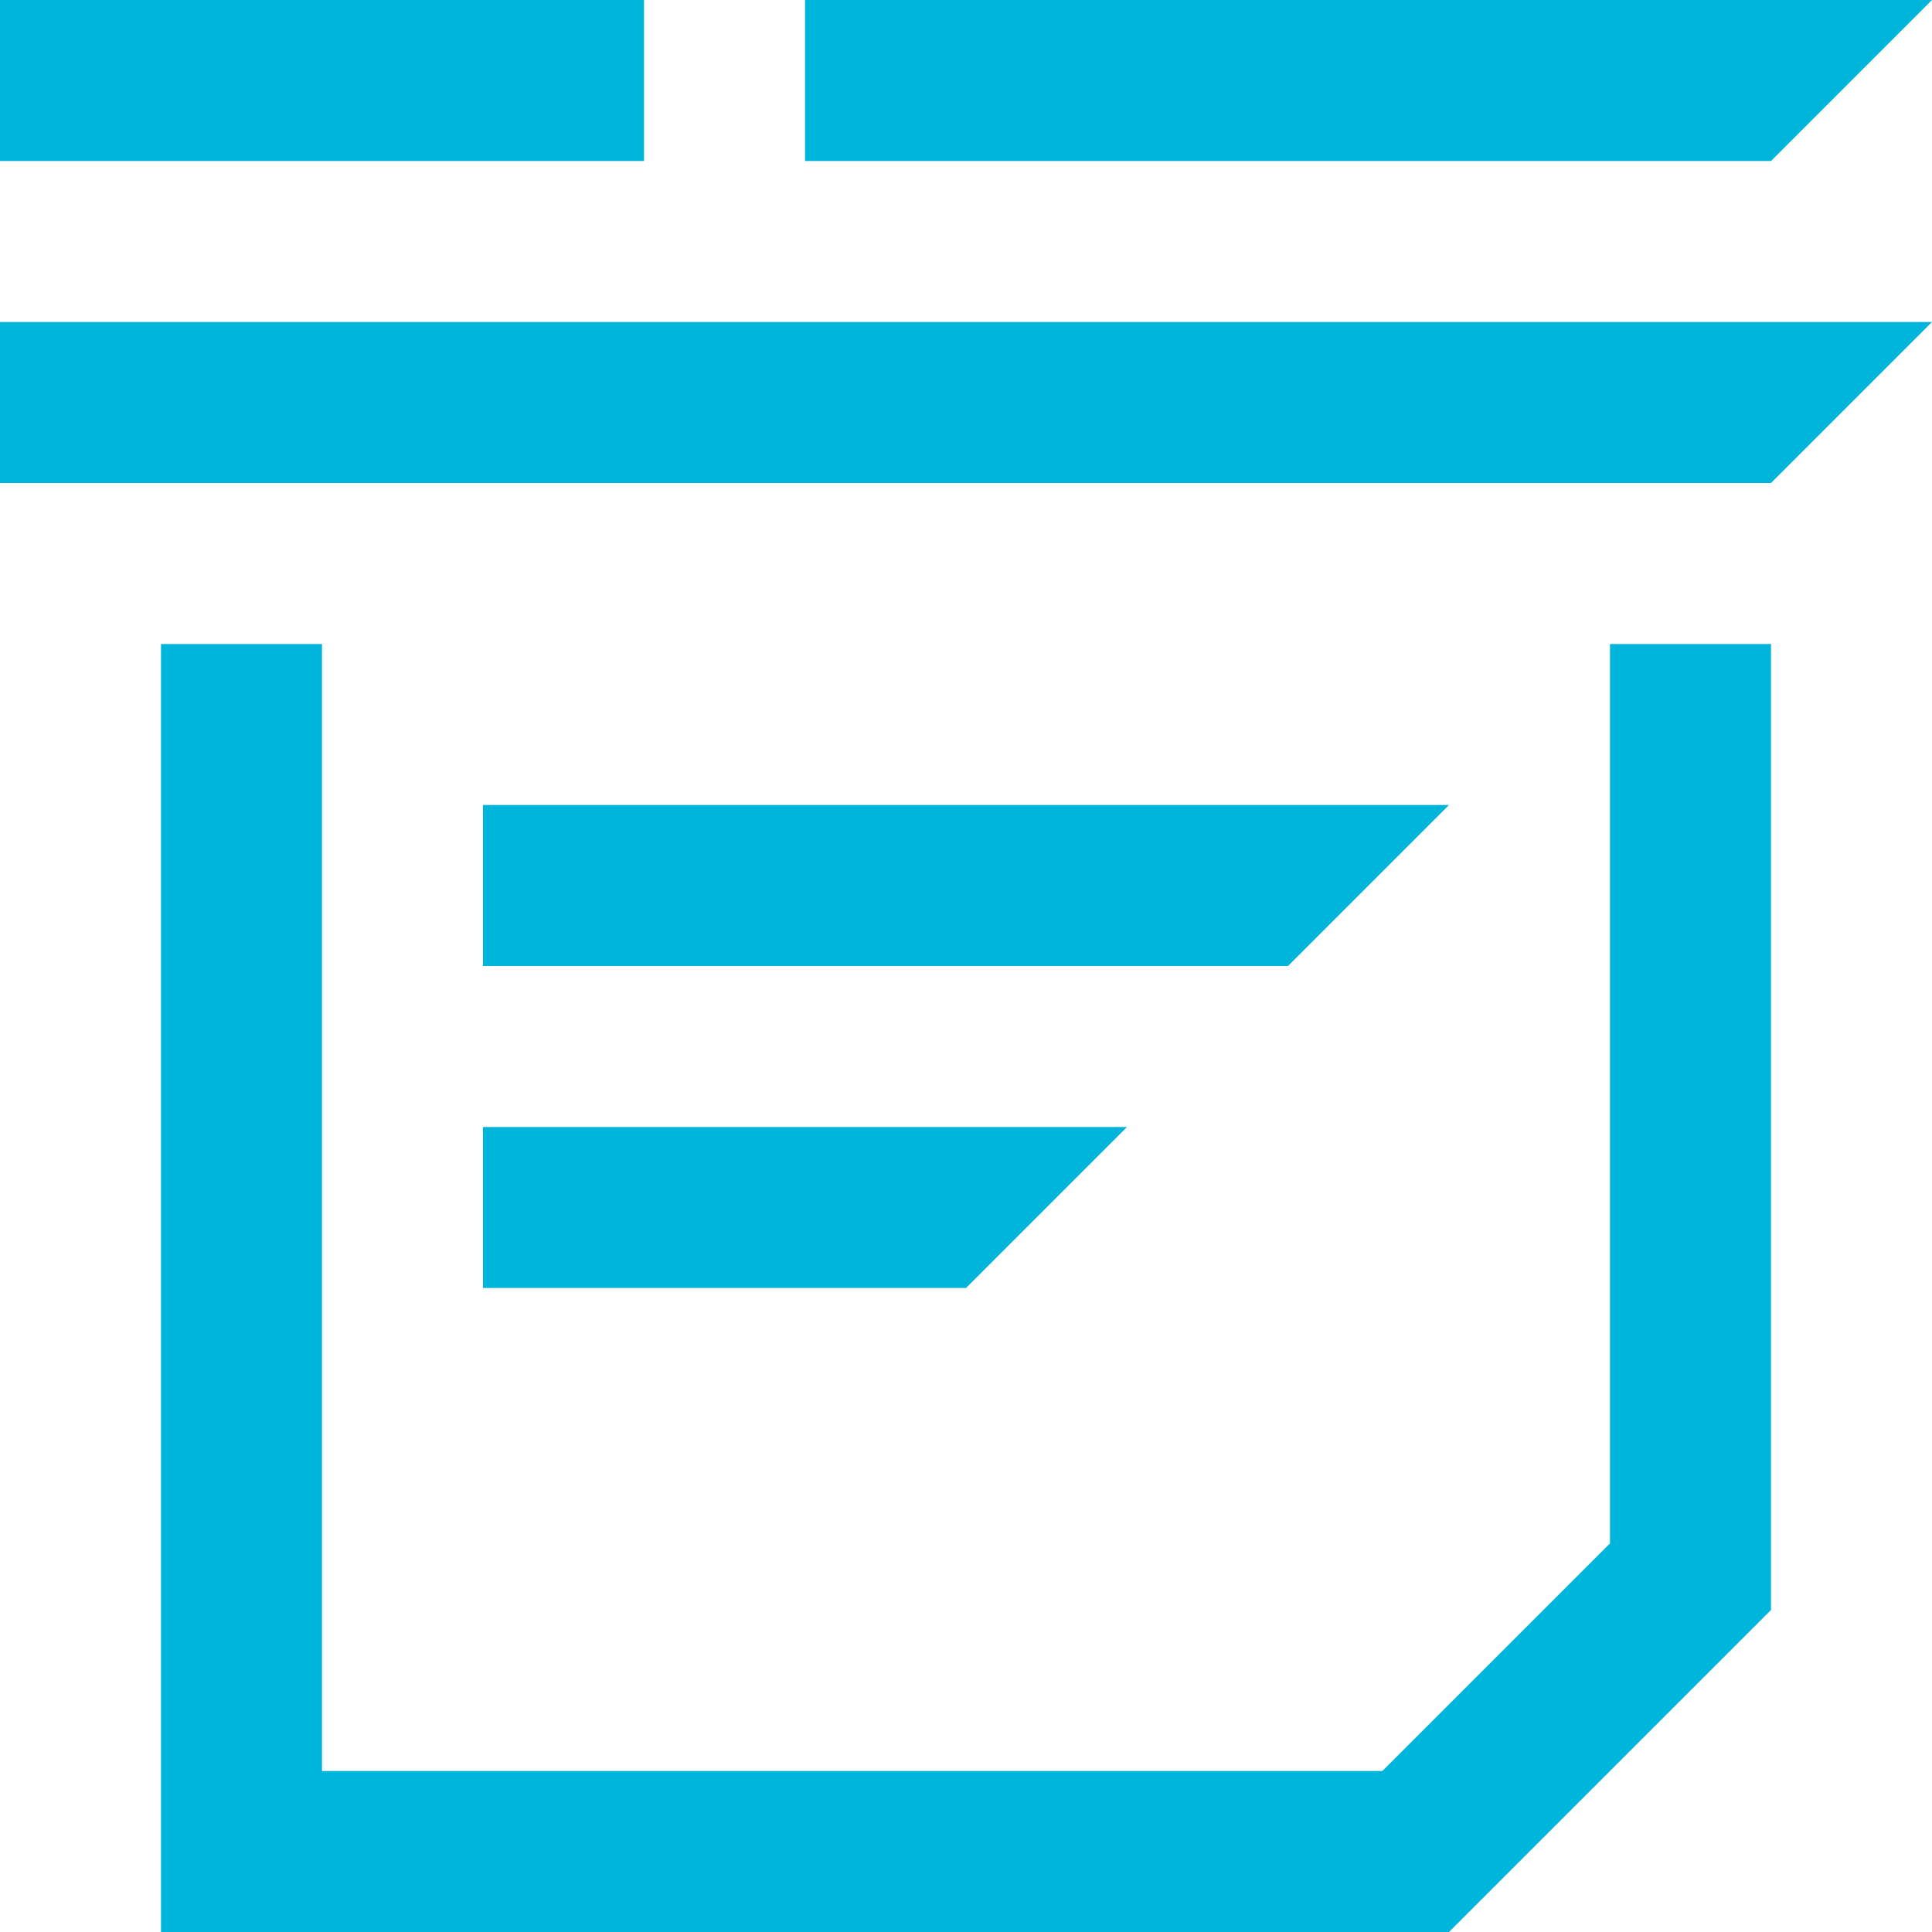 <?xml version="1.0" encoding="utf-8"?>
<!-- Generator: Adobe Illustrator 14.0.0, SVG Export Plug-In . SVG Version: 6.00 Build 43363)  -->
<!DOCTYPE svg PUBLIC "-//W3C//DTD SVG 1.1//EN" "http://www.w3.org/Graphics/SVG/1.1/DTD/svg11.dtd">
<svg version="1.1" id="Layer_1" xmlns="http://www.w3.org/2000/svg" xmlns:xlink="http://www.w3.org/1999/xlink" x="0px" y="0px"
	 width="24px" height="24px" viewBox="0 0 24 24" enable-background="new 0 0 24 24" xml:space="preserve">
<path fill="#00b5dc" d="M20,19.172L17.172,22H4V8H2v14v2h2h14l4-4V8h-2V19.172z M18,10H6v2h10L18,10z M0,6h22l2-2H0V6z M6,16h6l2-2
	H6V16z M24,0H10v2h12L24,0z M0,0h8v2H0V0z"/>
</svg>
